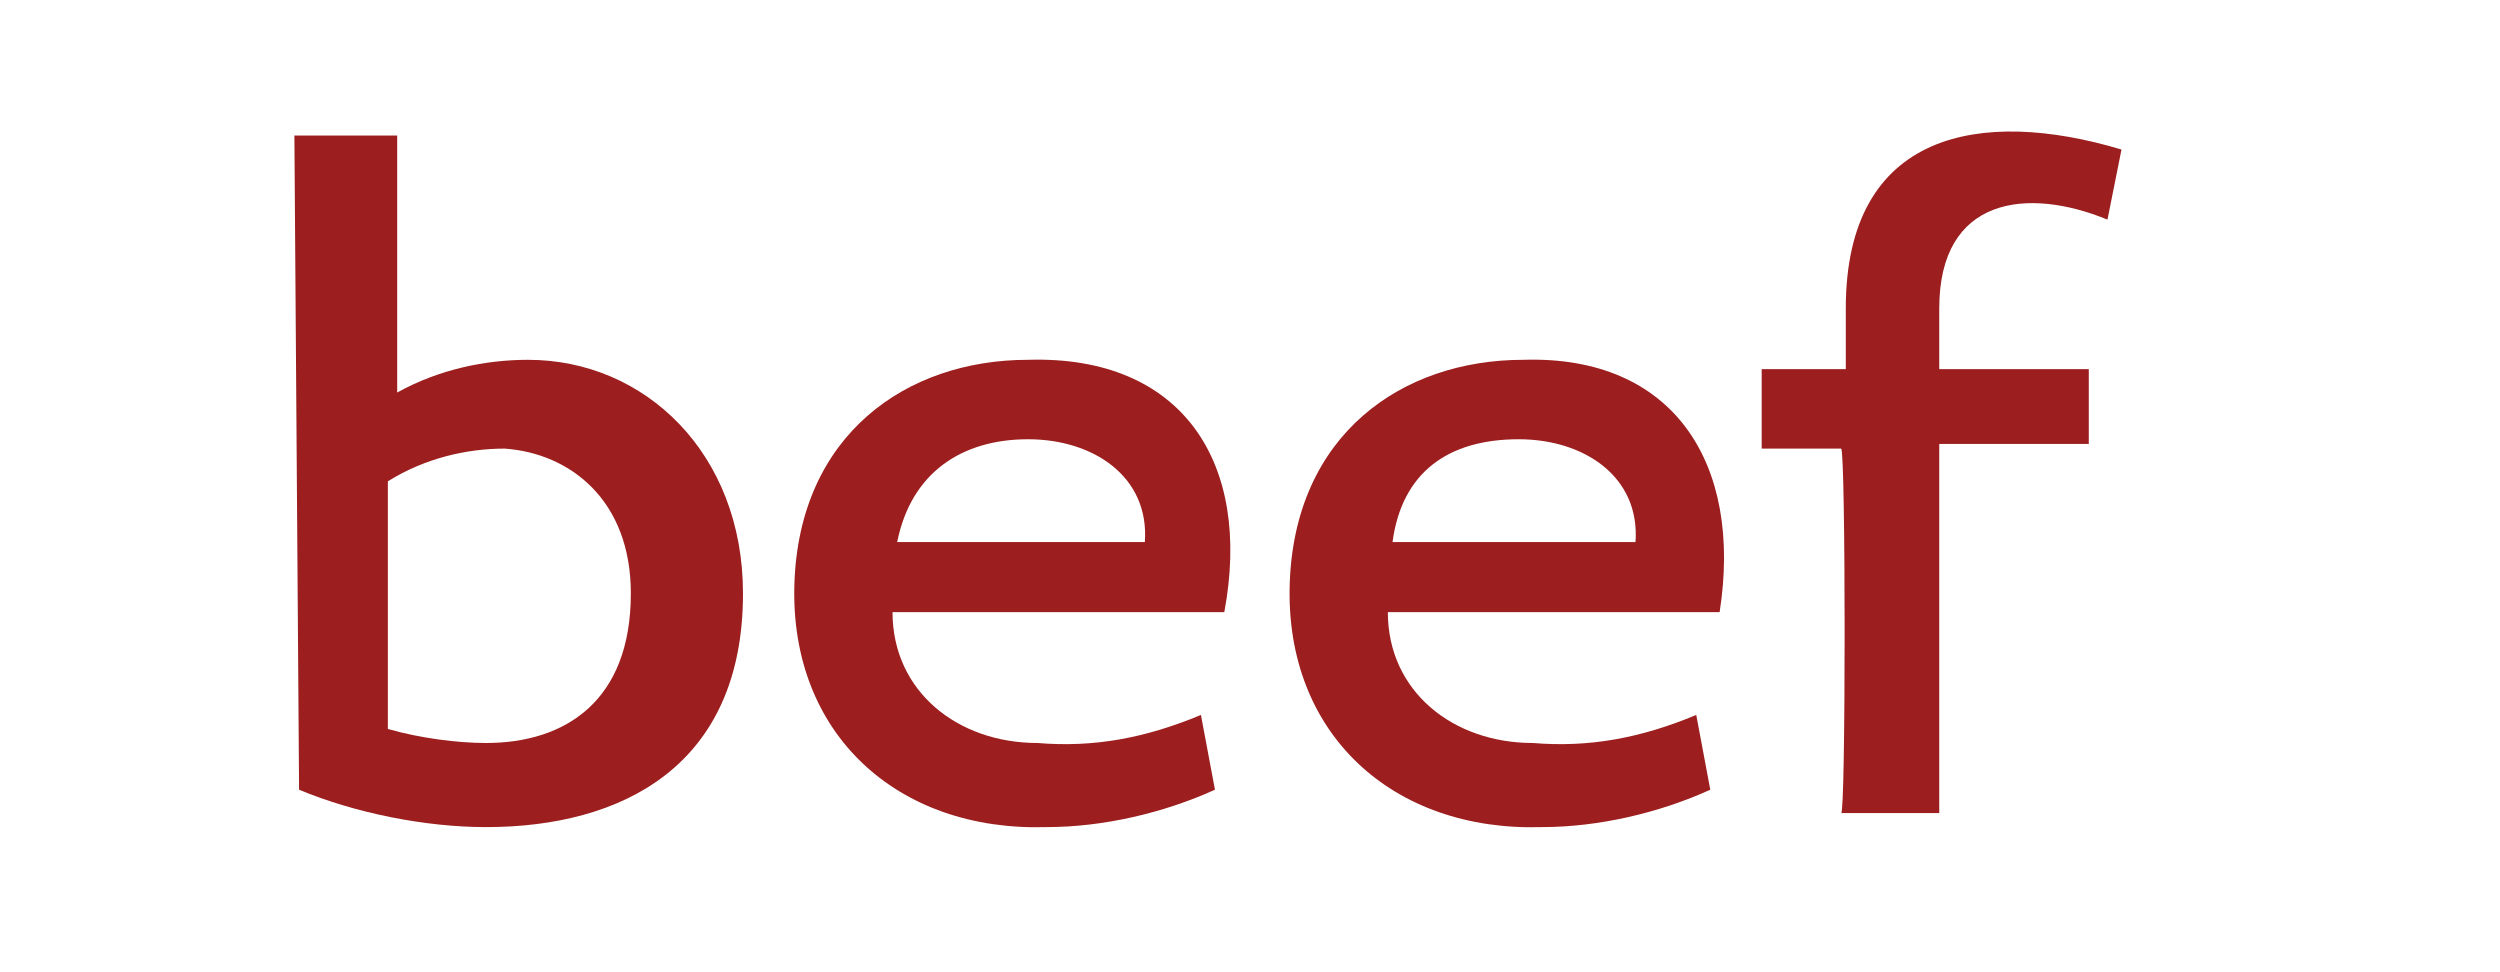 <svg xmlns="http://www.w3.org/2000/svg" viewBox="0 0 53.5 20.8"><style type="text/css">  
	.st0{fill:#FFFFFF;}
	.st1{fill:#9C1E1E;}
</style><polygon class="st0" points="53.5 20.8 0 20.8 0 0 53.5 0 "/><path class="st1" d="M6.3 2.9h2.2v5.5c0.9-0.5 1.9-0.7 2.8-0.7 2.5 0 4.6 2 4.6 5 0 3.7-2.6 5-5.5 5 -1.3 0-2.8-0.3-4-0.8L6.3 2.9 6.3 2.9zM8.3 15.6c0.7 0.2 1.5 0.3 2.1 0.3 1.7 0 3.1-0.9 3.1-3.2 0-2-1.3-3-2.7-3.1 -0.8 0-1.7 0.2-2.5 0.7C8.3 10.3 8.3 15.6 8.3 15.6z"/><path class="st1" d="M26.2 13.1h-7.1c0 1.7 1.4 2.8 3.1 2.8 1.2 0.1 2.3-0.1 3.5-0.6l0.3 1.6c-1.1 0.5-2.4 0.8-3.6 0.8 -3.2 0.1-5.5-2-5.4-5.2s2.4-4.8 5-4.8C25.3 7.6 26.8 9.9 26.2 13.1zM19.2 11.6h5.3c0.1-1.4-1.1-2.2-2.5-2.2S19.5 10.1 19.2 11.6z"/><path class="st1" d="M36.8 13.1h-7.1c0 1.7 1.4 2.8 3.1 2.8 1.2 0.1 2.3-0.1 3.5-0.6l0.3 1.6c-1.1 0.5-2.4 0.8-3.6 0.8 -3.2 0.1-5.5-2-5.4-5.2s2.4-4.8 5-4.8C35.8 7.6 37.3 9.9 36.8 13.1zM29.8 11.6H35c0.1-1.4-1.1-2.2-2.5-2.2C31 9.4 30 10.1 29.8 11.6z"/><path class="st1" d="M39.4 9.6h-1.7V7.9h1.8V6.6c0-3.8 2.9-4.3 5.9-3.4l-0.3 1.5c-1.7-0.7-3.6-0.5-3.6 1.9v1.3h3.2v1.6h-3.2v7.9h-2.1C39.5 17.5 39.5 9.6 39.4 9.6z"/></svg>